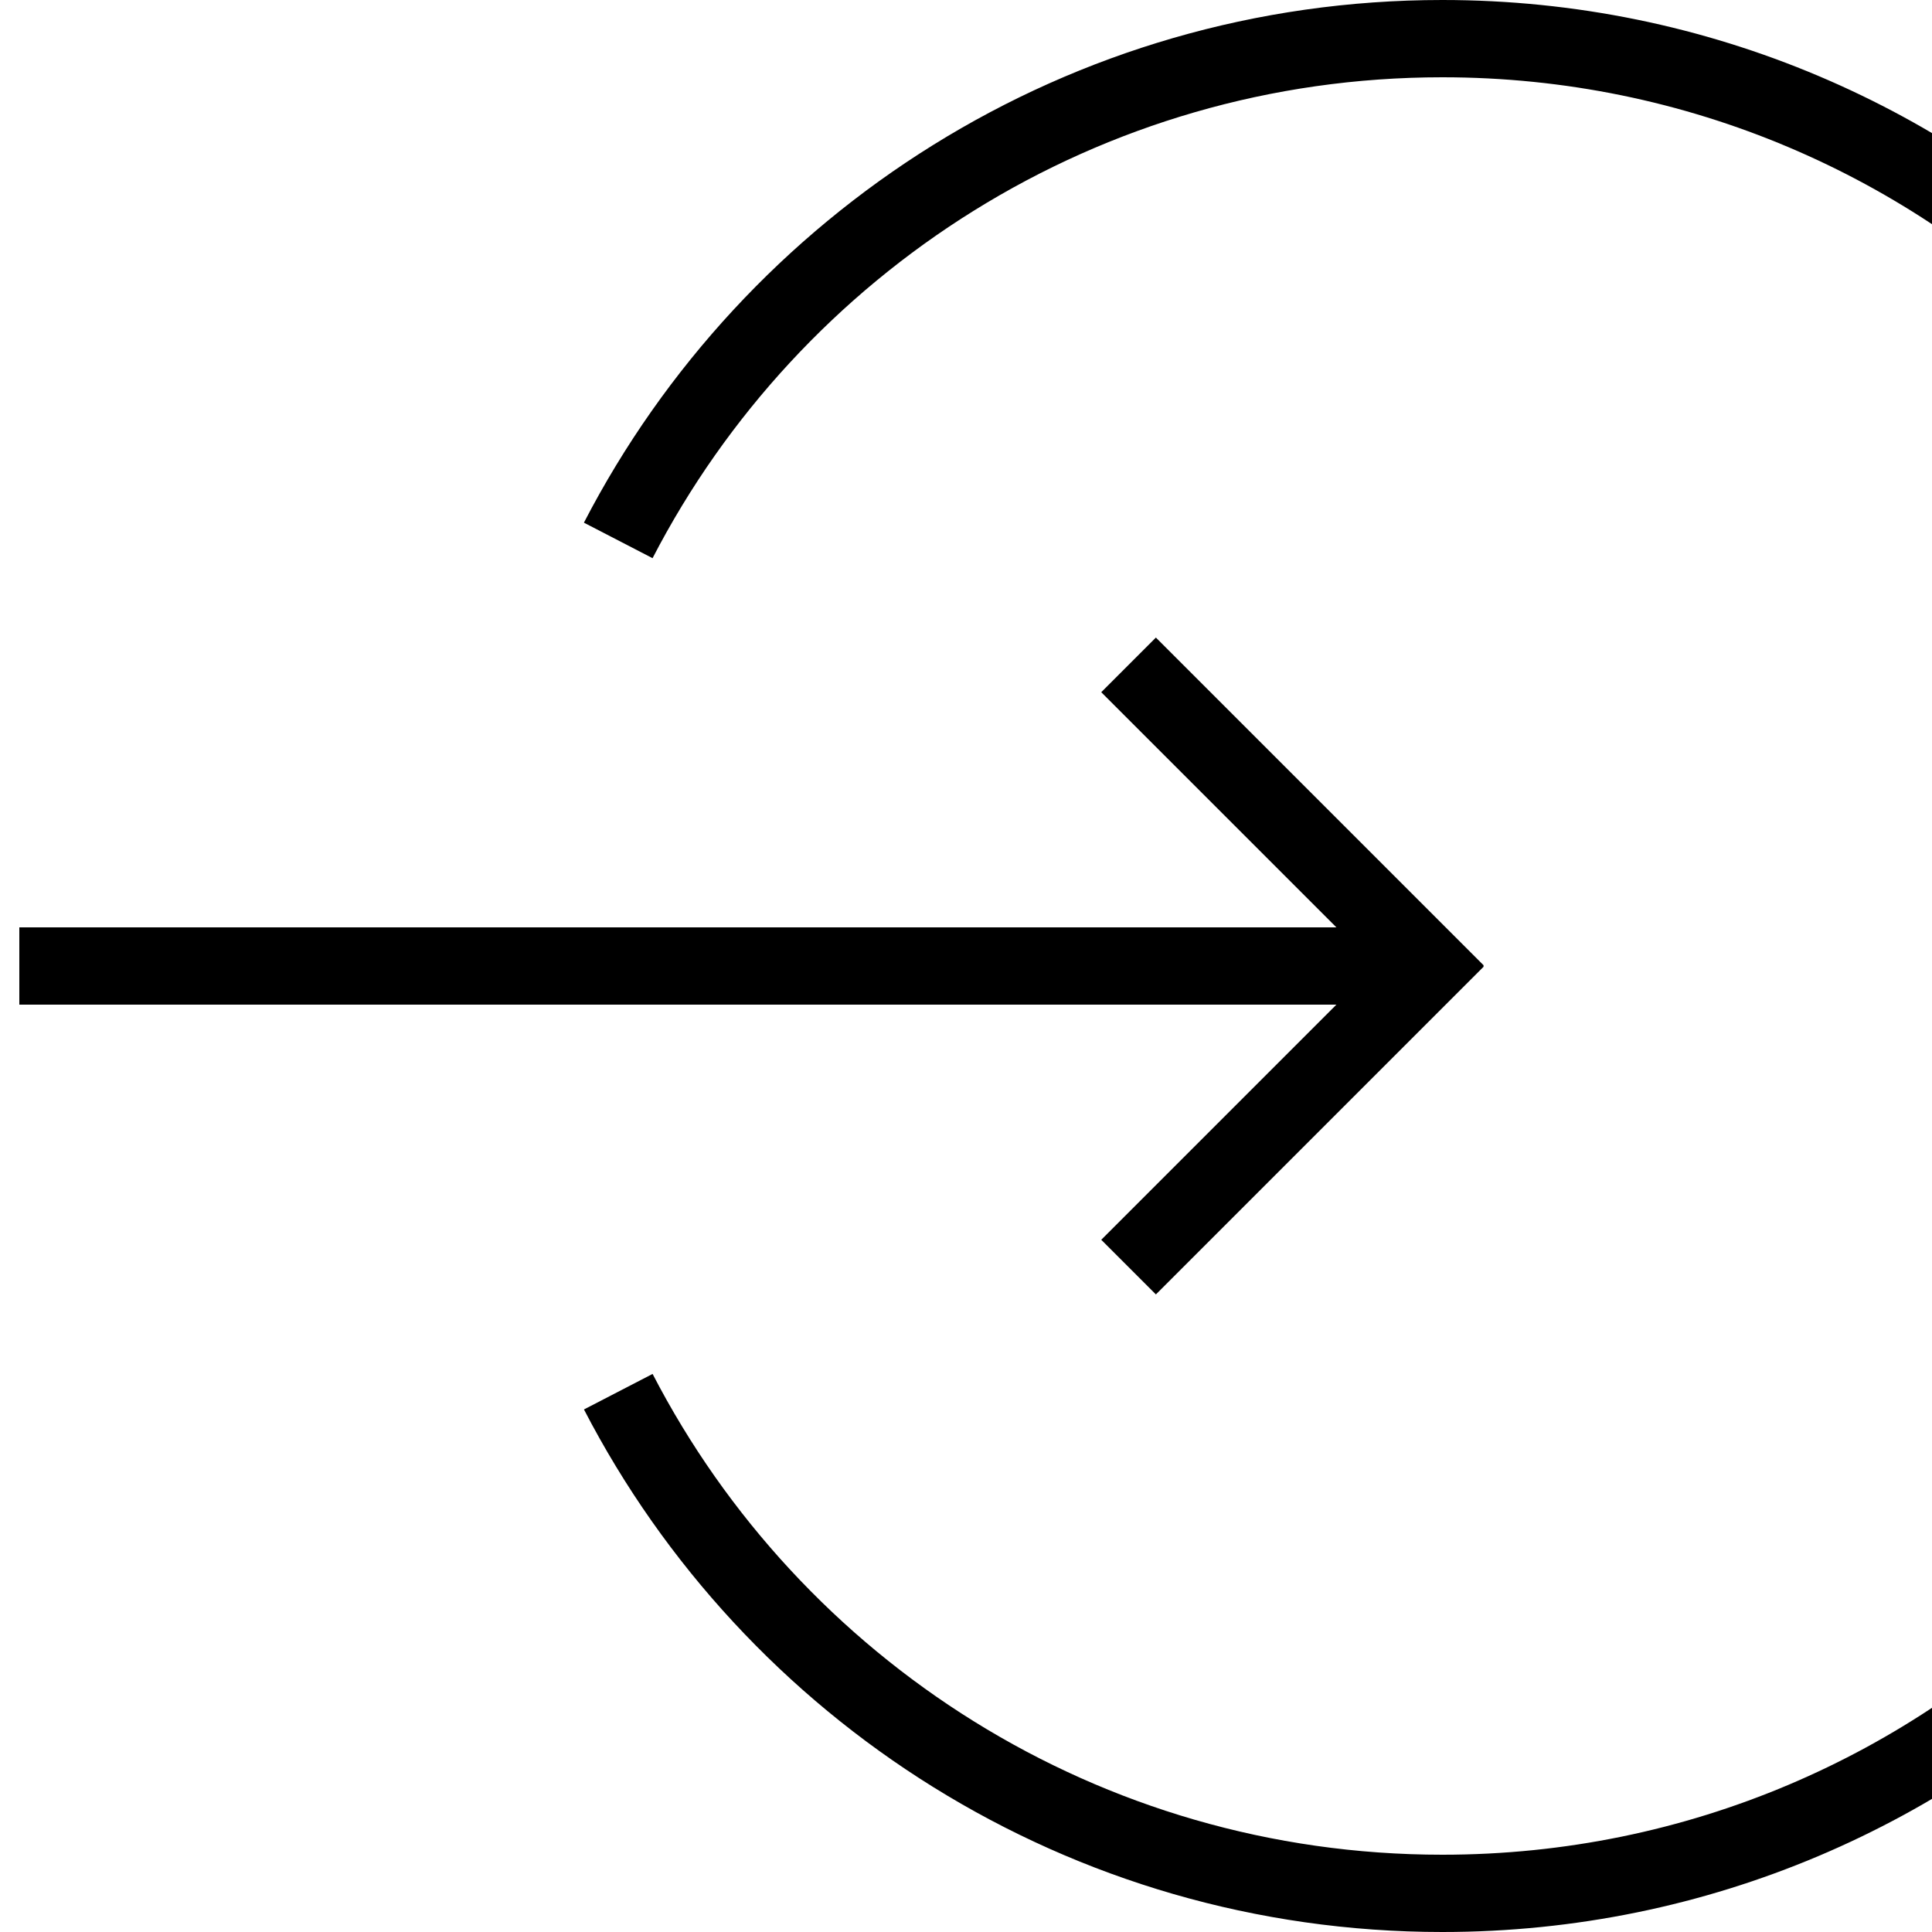 <?xml version="1.0" encoding="UTF-8"?>
<svg width="50px" height="50px" viewBox="0 0 50 50" version="1.1" xmlns="http://www.w3.org/2000/svg" xmlns:xlink="http://www.w3.org/1999/xlink">
    <!-- Generator: Sketch 40.1 (33804) - http://www.bohemiancoding.com/sketch -->
    <title>login</title>
    <desc>Created with Sketch.</desc>
    <defs></defs>
    <g id="Page-1" stroke="none" stroke-width="1" fill="none" fill-rule="evenodd">
        <g id="login" transform="translate(0, -8)">
            <path d="M16.001,44.017 C19.993,51.729 28.046,57 37.329,57 C50.584,57 61.329,46.255 61.329,33 C61.329,19.745 50.584,9 37.329,9 C28.045,9 19.991,14.272 16,21.986" id="Oval-52" stroke="#000000" stroke-width="2"></path>
            <g id="Group-11" transform="translate(19.5, 33) rotate(-90) translate(-19.5, -33) translate(11, 14)" fill="#000000">
                <rect id="Rectangle-4" x="7.5" y="-1.33226763e-15" width="2" height="36"></rect>
                <rect id="Rectangle-5" transform="translate(4.95, 32.95) scale(1, -1) rotate(-45) translate(-4.95, -32.95) " x="-1.05" y="31.95" width="12" height="2"></rect>
                <rect id="Rectangle-6" transform="translate(12.05, 32.95) scale(1, -1) rotate(-315) translate(-12.05, -32.95) " x="6.05" y="31.95" width="12" height="2"></rect>
            </g>
        </g>
    </g>
</svg>
